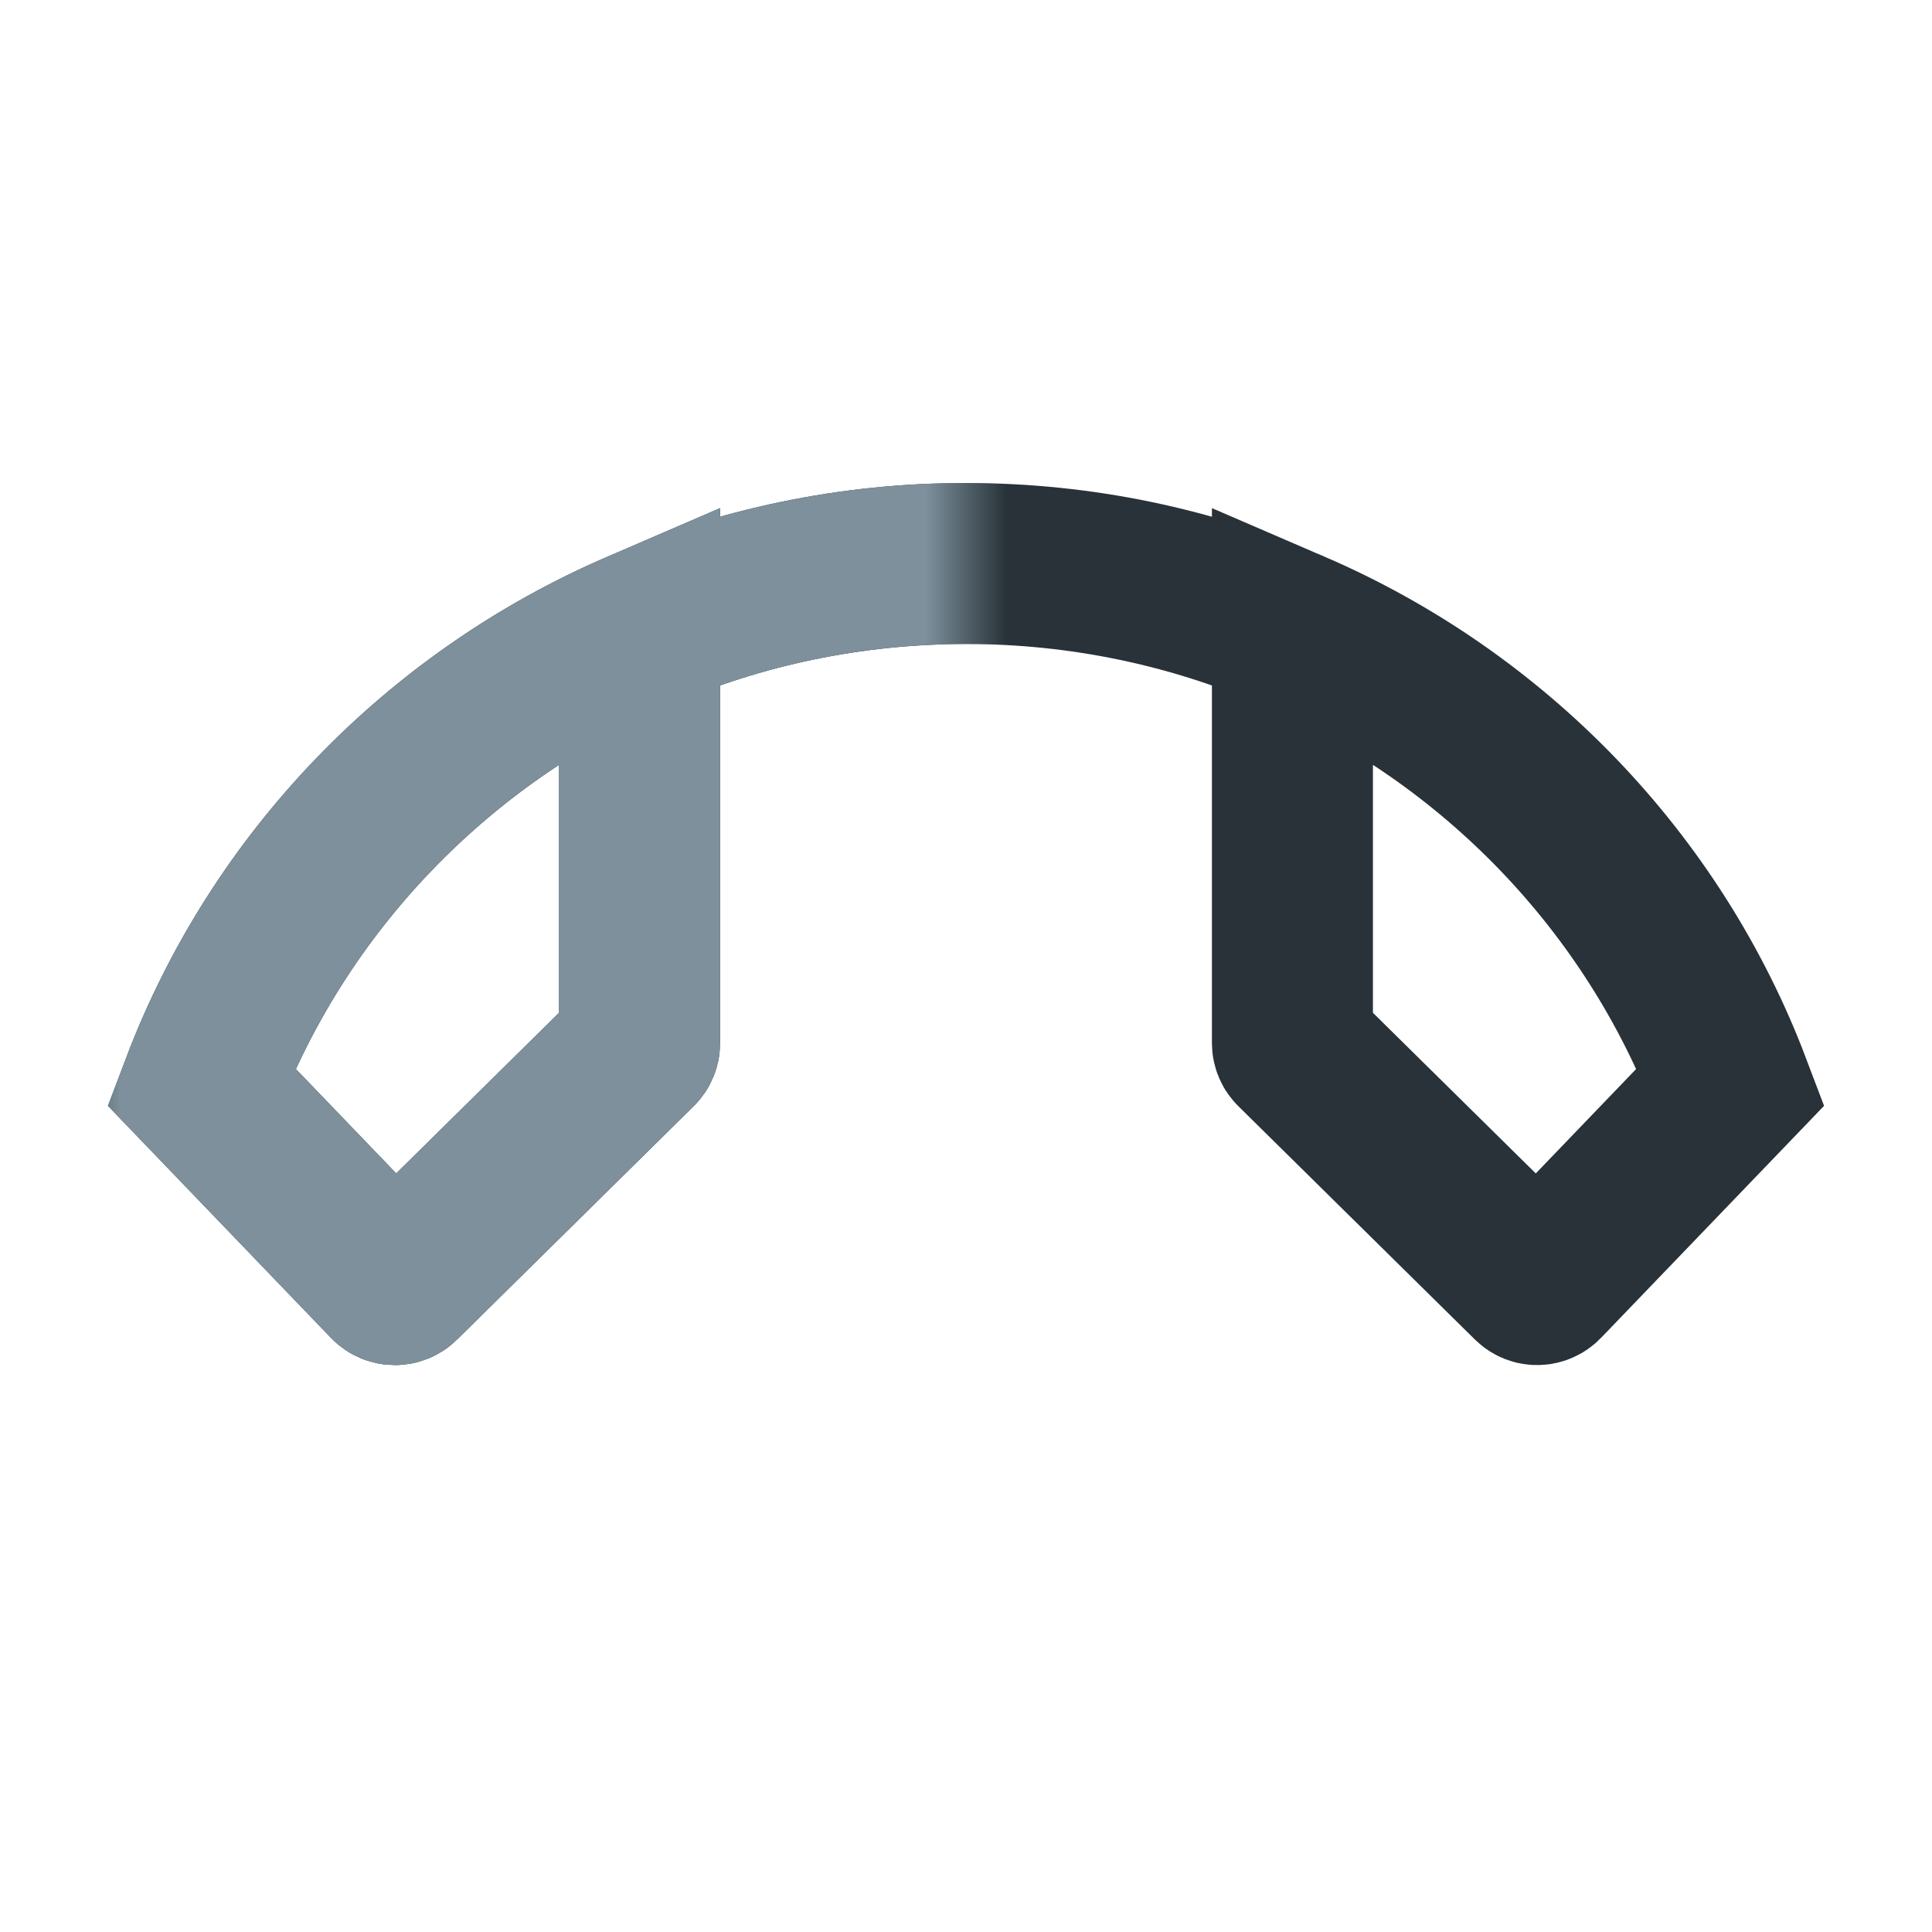 <svg width="24" height="24" viewBox="0 0 24 24" fill="none" xmlns="http://www.w3.org/2000/svg">
<path d="M7.945 7.832C5.439 8.912 3.462 10.961 2.5 13.5L4.833 15.927C4.872 15.967 4.936 15.968 4.975 15.929L7.915 13.029C7.934 13.011 7.945 12.985 7.945 12.958V7.832ZM7.945 7.832C9.187 7.297 10.558 7 12 7C13.442 7 14.813 7.297 16.055 7.832M16.055 7.832C18.561 8.912 20.538 10.961 21.5 13.5L19.167 15.927C19.128 15.967 19.064 15.968 19.025 15.929L16.085 13.029C16.066 13.011 16.055 12.985 16.055 12.958V7.832Z" stroke="#283238" stroke-width="2"/>
<mask id="mask0_242_9302" style="mask-type:alpha" maskUnits="userSpaceOnUse" x="1" y="1" width="11" height="22">
<rect width="11" height="22" transform="matrix(-1 0 0 1 12 1)" fill="black"/>
</mask>
<g mask="url(#mask0_242_9302)">
<path d="M7.945 7.832C5.439 8.912 3.462 10.961 2.5 13.5L4.833 15.927C4.872 15.967 4.936 15.968 4.975 15.929L7.915 13.029C7.934 13.011 7.945 12.985 7.945 12.958V7.832ZM7.945 7.832C9.187 7.297 10.558 7 12 7C13.442 7 14.813 7.297 16.055 7.832M16.055 7.832C18.561 8.912 20.538 10.961 21.5 13.5L19.167 15.927C19.128 15.967 19.064 15.968 19.025 15.929L16.085 13.029C16.066 13.011 16.055 12.985 16.055 12.958V7.832Z" stroke="#7D909B" stroke-width="2"/>
</g>
</svg>

